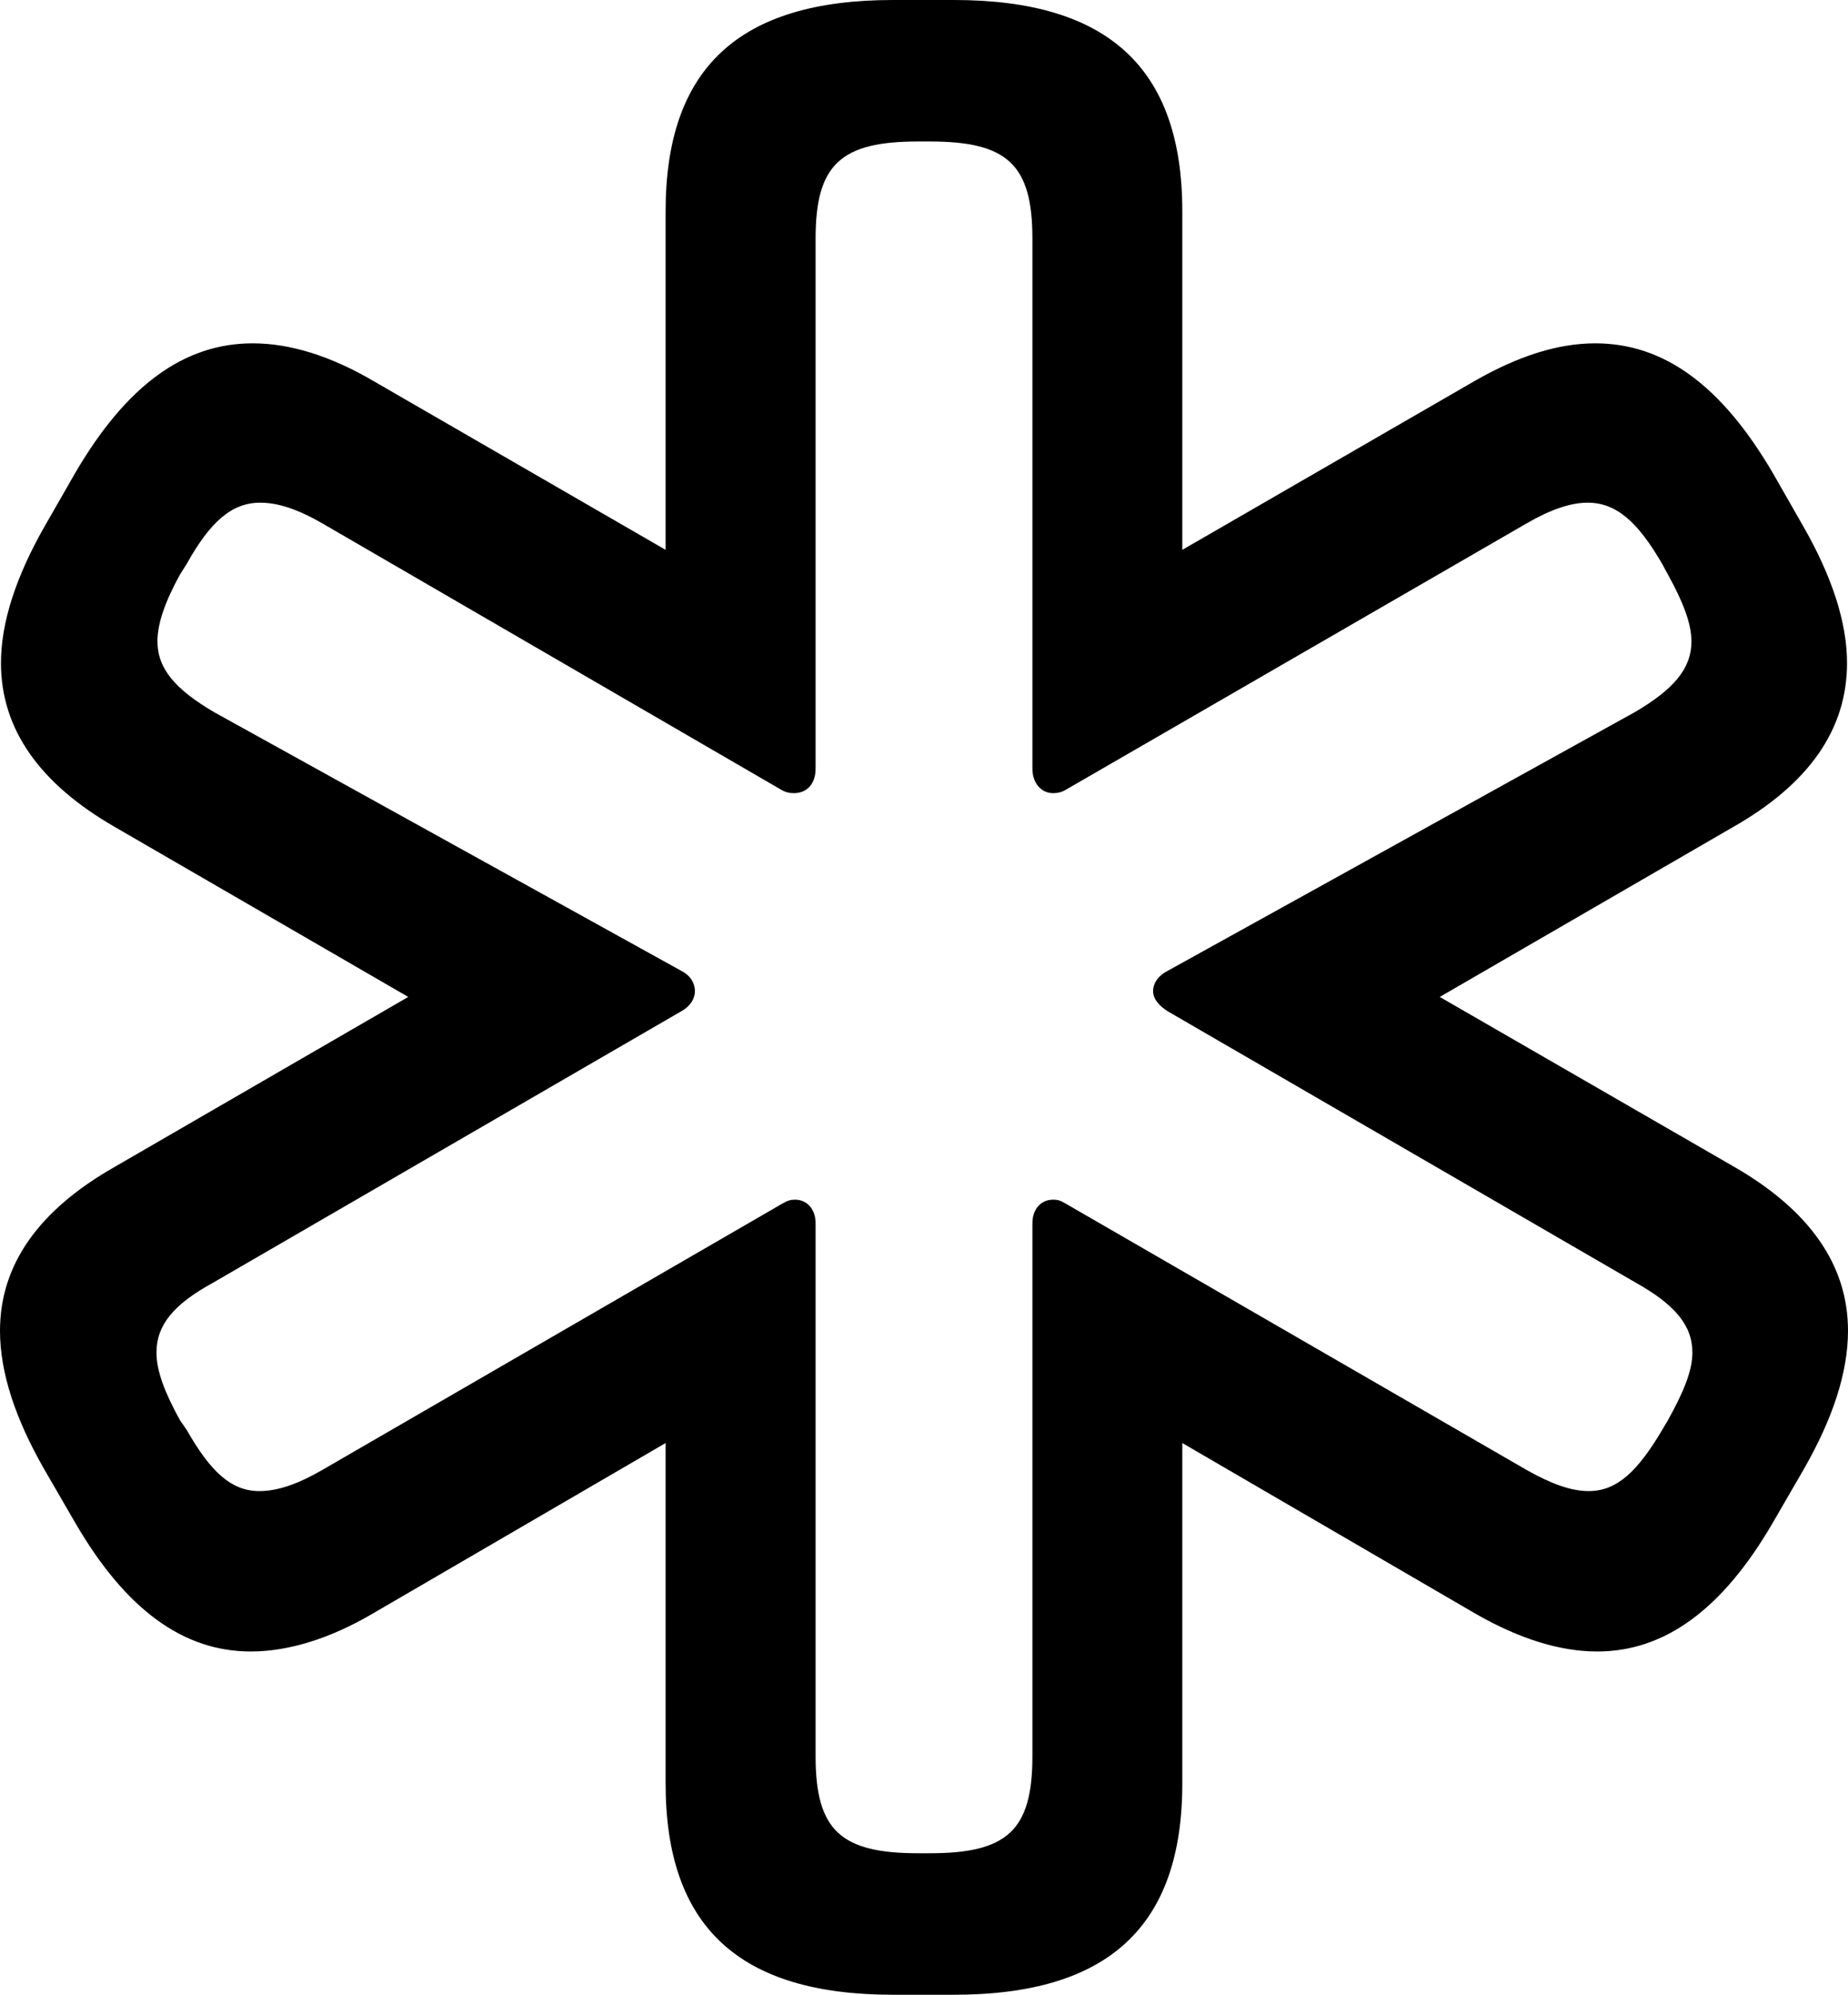 <?xml version="1.0" encoding="UTF-8"?>

<svg version="1.1" xmlns="http://www.w3.org/2000/svg" xmlns:xlink="http://www.w3.org/1999/xlink" width="22.969" height="24.785">
  <path d="M11.098 24.785L11.859 24.785C13.77 24.785 14.695 23.941 14.695 22.16L14.695 17.93L18.34 20.051C18.891 20.367 19.395 20.52 19.852 20.52C20.695 20.52 21.41 19.992 22.031 18.926L22.418 18.258C22.781 17.625 22.969 17.051 22.969 16.535C22.969 15.715 22.488 15.035 21.551 14.496L17.895 12.387L21.539 10.277C22.488 9.738 22.957 9.059 22.957 8.238C22.957 7.734 22.77 7.16 22.406 6.527L22.031 5.871C21.398 4.793 20.684 4.266 19.828 4.266C19.371 4.266 18.879 4.418 18.328 4.734L14.695 6.832L14.695 2.625C14.695 0.844 13.77 0 11.859 0L11.098 0C9.188 0 8.273 0.844 8.273 2.625L8.273 6.832L4.641 4.734C4.102 4.418 3.598 4.266 3.141 4.266C2.285 4.266 1.57 4.793 0.938 5.871L0.562 6.527C0.199 7.16 0.012 7.734 0.012 8.238C0.012 9.059 0.492 9.738 1.43 10.277L5.074 12.387L1.43 14.496C0.48 15.035 0 15.715 0 16.535C0 17.051 0.188 17.625 0.551 18.258L0.938 18.926C1.559 19.992 2.273 20.52 3.117 20.52C3.574 20.52 4.09 20.367 4.629 20.051L8.273 17.93L8.273 22.16C8.273 23.941 9.188 24.785 11.098 24.785ZM11.414 23.027C10.453 23.027 10.137 22.746 10.137 21.82L10.137 15.199C10.137 15.023 10.031 14.906 9.879 14.906C9.832 14.906 9.785 14.918 9.727 14.953L3.996 18.27C3.691 18.445 3.445 18.527 3.223 18.527C2.871 18.527 2.613 18.281 2.32 17.766L2.238 17.648C2.051 17.309 1.945 17.039 1.945 16.805C1.945 16.465 2.156 16.207 2.648 15.938L8.473 12.562C8.578 12.504 8.637 12.41 8.637 12.316C8.637 12.211 8.578 12.117 8.461 12.059L2.66 8.848C2.18 8.566 1.957 8.309 1.957 7.969C1.957 7.746 2.051 7.477 2.238 7.137L2.32 7.008C2.613 6.48 2.883 6.246 3.234 6.246C3.457 6.246 3.703 6.328 4.008 6.504L9.703 9.809C9.762 9.844 9.809 9.855 9.867 9.855C10.031 9.855 10.137 9.738 10.137 9.551L10.137 2.965C10.137 2.039 10.453 1.758 11.414 1.758L11.555 1.758C12.516 1.758 12.832 2.039 12.832 2.965L12.832 9.551C12.832 9.727 12.938 9.855 13.09 9.855C13.148 9.855 13.195 9.844 13.254 9.809L18.973 6.504C19.277 6.328 19.523 6.246 19.734 6.246C20.086 6.246 20.355 6.48 20.66 7.008L20.73 7.137C20.918 7.477 21.023 7.746 21.023 7.969C21.023 8.309 20.801 8.566 20.32 8.848L14.52 12.059C14.402 12.117 14.332 12.211 14.332 12.316C14.332 12.41 14.402 12.492 14.508 12.562L20.332 15.938C20.812 16.207 21.035 16.465 21.035 16.805C21.035 17.039 20.918 17.309 20.73 17.648L20.66 17.766C20.355 18.281 20.098 18.527 19.746 18.527C19.523 18.527 19.277 18.434 18.984 18.27L13.242 14.953C13.184 14.918 13.148 14.906 13.09 14.906C12.938 14.906 12.832 15.023 12.832 15.199L12.832 21.82C12.832 22.746 12.516 23.027 11.555 23.027Z" fill="#000000"/>
</svg>
